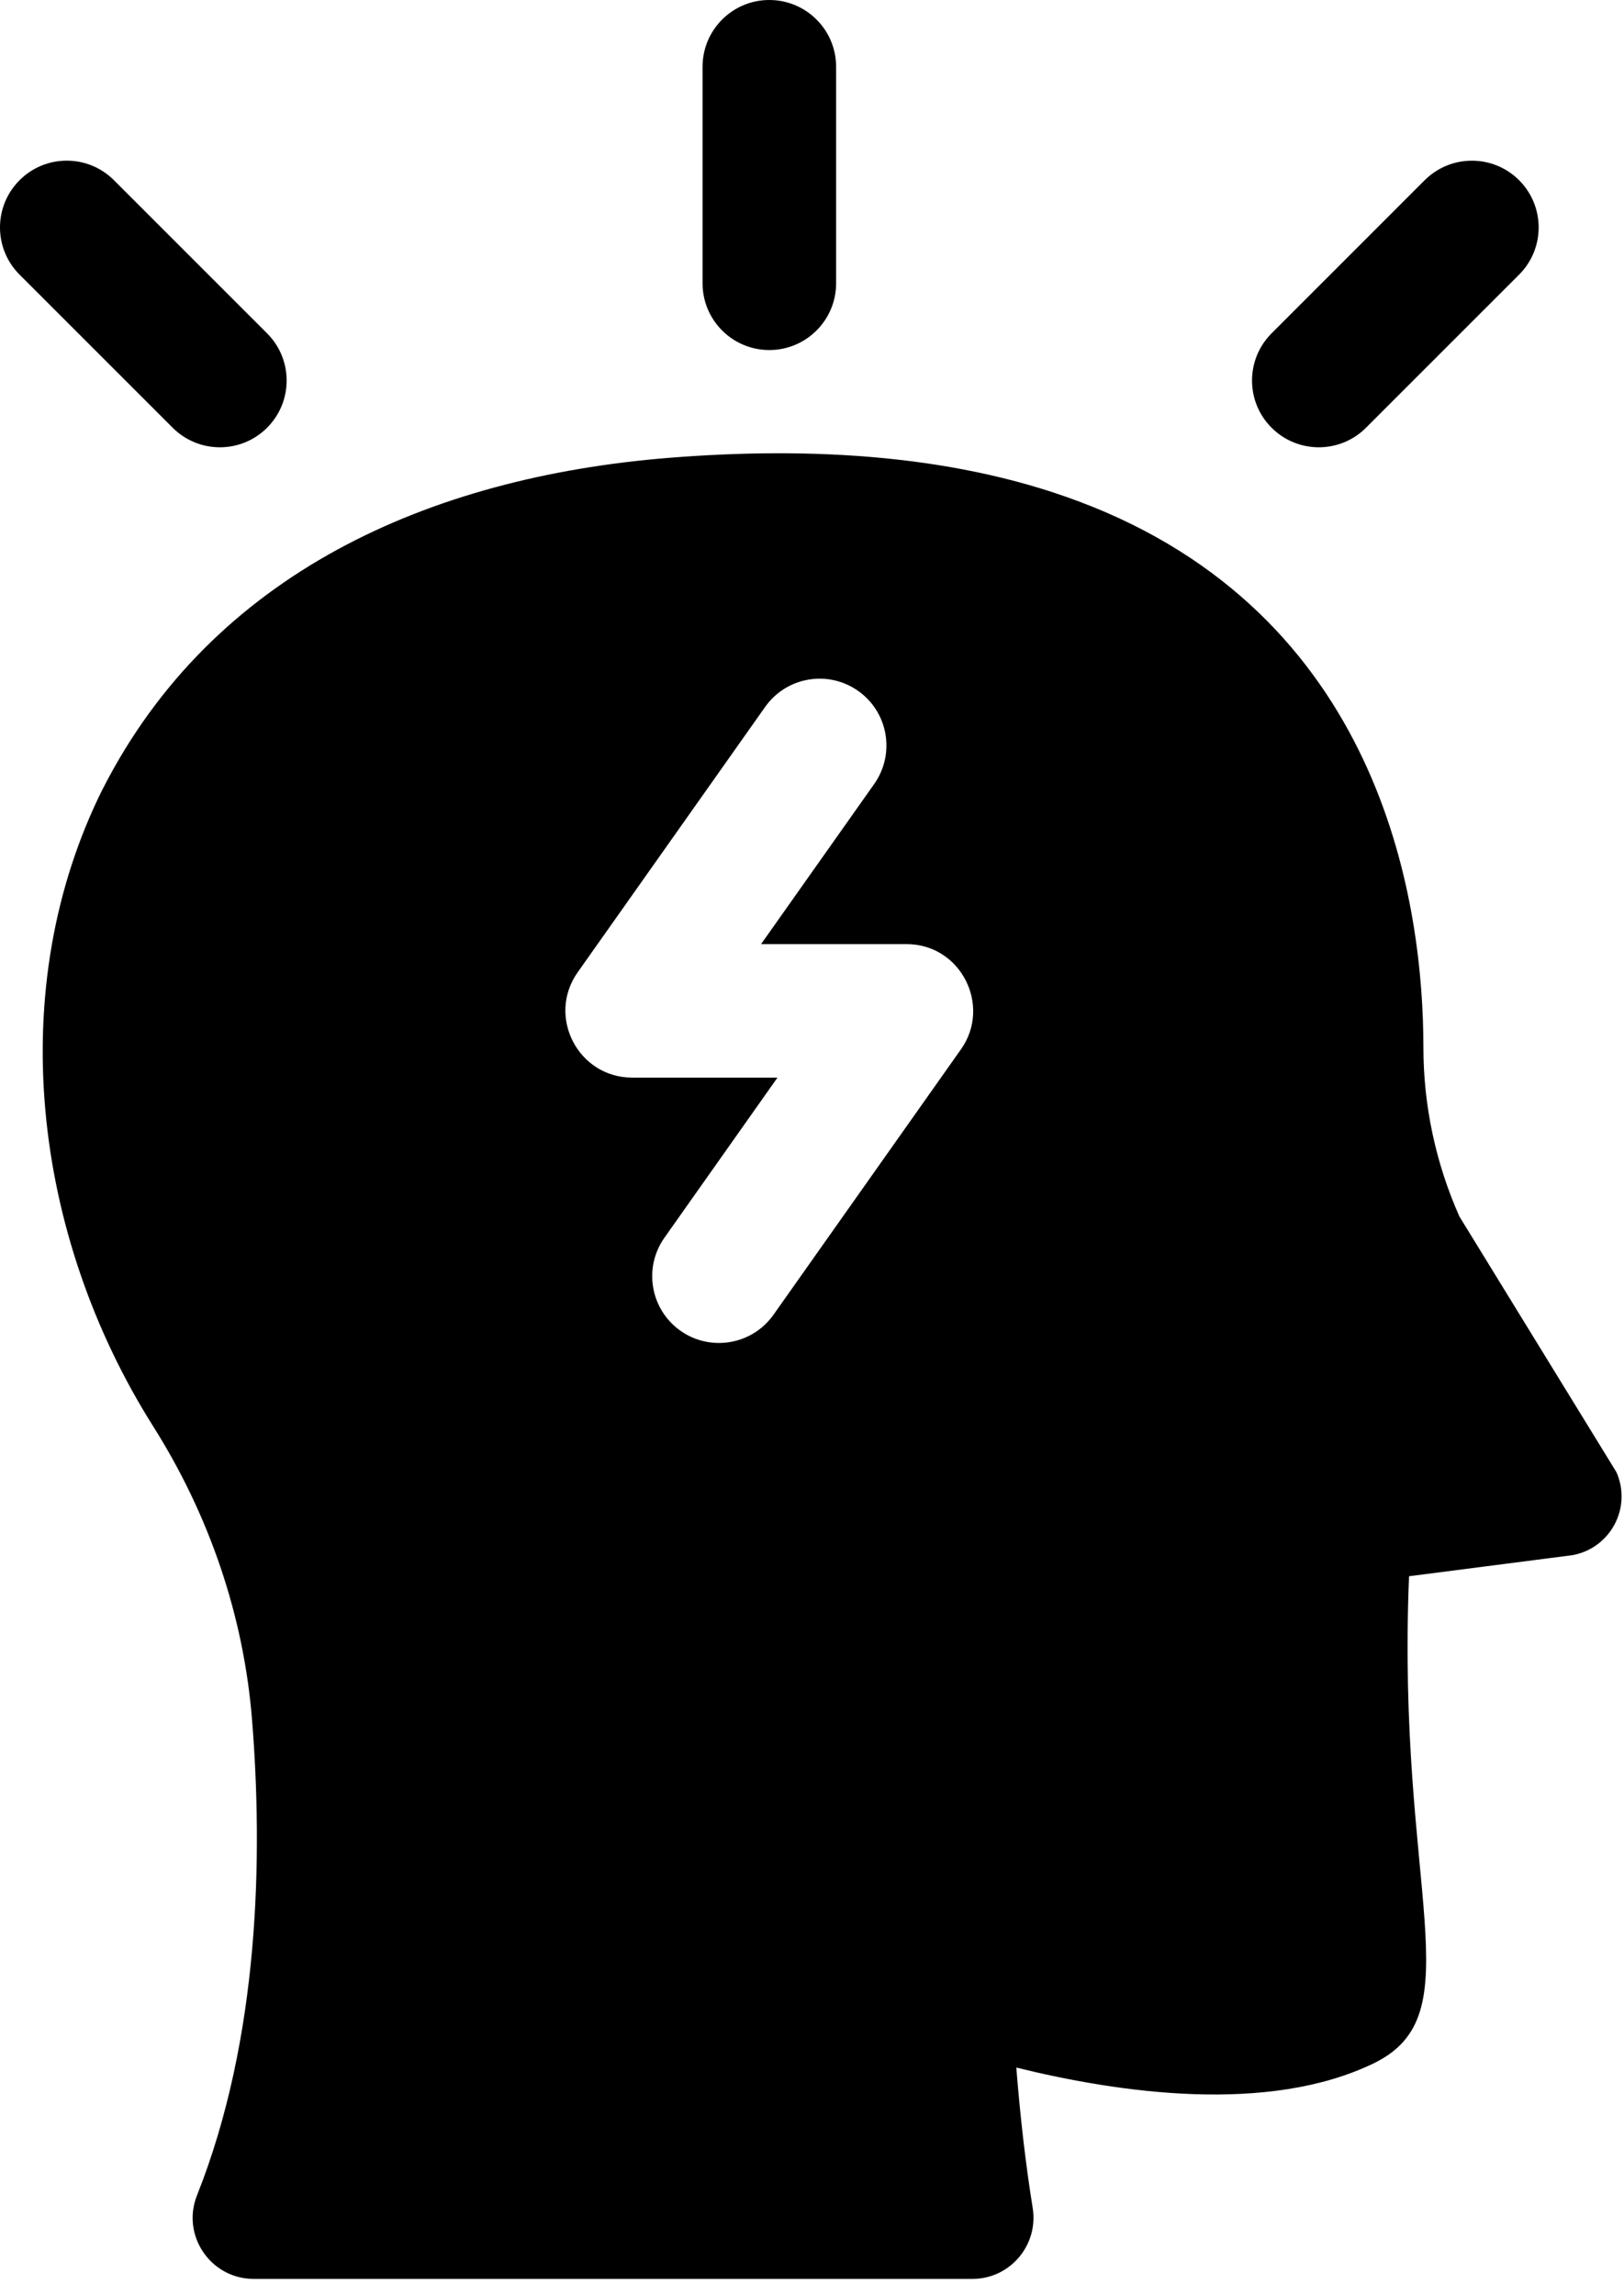 <svg width="46" height="65" viewBox="0 0 46 65"  xmlns="http://www.w3.org/2000/svg">
<path d="M21.791 9.915C22.836 9.915 23.683 9.068 23.683 8.024V1.891C23.683 0.847 22.836 0 21.791 0C20.747 0 19.9 0.847 19.9 1.891V8.024C19.9 9.068 20.747 9.915 21.791 9.915ZM38.692 12.116L43.029 7.779C43.767 7.041 43.767 5.844 43.029 5.105C42.29 4.367 41.093 4.367 40.354 5.105L36.018 9.442C35.279 10.18 35.279 11.378 36.018 12.116C36.756 12.854 37.954 12.855 38.692 12.116ZM7.565 12.116C8.304 11.377 8.304 10.18 7.565 9.442L3.228 5.105C2.49 4.366 1.292 4.366 0.554 5.105C-0.185 5.844 -0.185 7.041 0.554 7.779L4.891 12.116C5.629 12.854 6.827 12.855 7.565 12.116ZM45.785 41.699L41.338 34.458C40.666 32.948 40.318 31.314 40.318 29.662C40.316 25.742 39.243 17.694 30.929 14.347C30.923 14.346 30.915 14.342 30.909 14.34C27.209 12.857 22.944 12.648 18.941 12.969C12.12 13.52 6.022 16.259 2.92 22.328C2.92 22.329 2.919 22.329 2.917 22.331C0.087 27.991 0.922 34.987 4.341 40.405C5.925 42.916 6.904 45.761 7.14 48.723C7.446 52.559 7.359 57.715 5.58 62.185C5.135 63.306 5.947 64.52 7.142 64.551C7.157 64.552 7.172 64.552 7.189 64.552H27.543C27.559 64.552 27.574 64.552 27.589 64.551C28.633 64.524 29.418 63.58 29.251 62.541C29.044 61.259 28.895 59.917 28.787 58.565C31.71 59.288 35.923 59.89 38.906 58.447C41.778 57.058 39.548 53.572 39.911 44.648L44.534 44.052C45.616 43.859 46.231 42.705 45.785 41.699ZM21.91 37.24C21.307 38.095 20.124 38.295 19.273 37.694C18.421 37.091 18.218 35.911 18.821 35.058L22.022 30.524H17.907C16.377 30.524 15.48 28.794 16.362 27.542L21.673 20.024C22.275 19.171 23.454 18.968 24.308 19.571C25.161 20.173 25.364 21.353 24.762 22.207L21.558 26.742H25.673C27.226 26.742 28.086 28.494 27.224 29.716C27.224 29.715 27.208 29.741 21.91 37.24Z" />
</svg>
